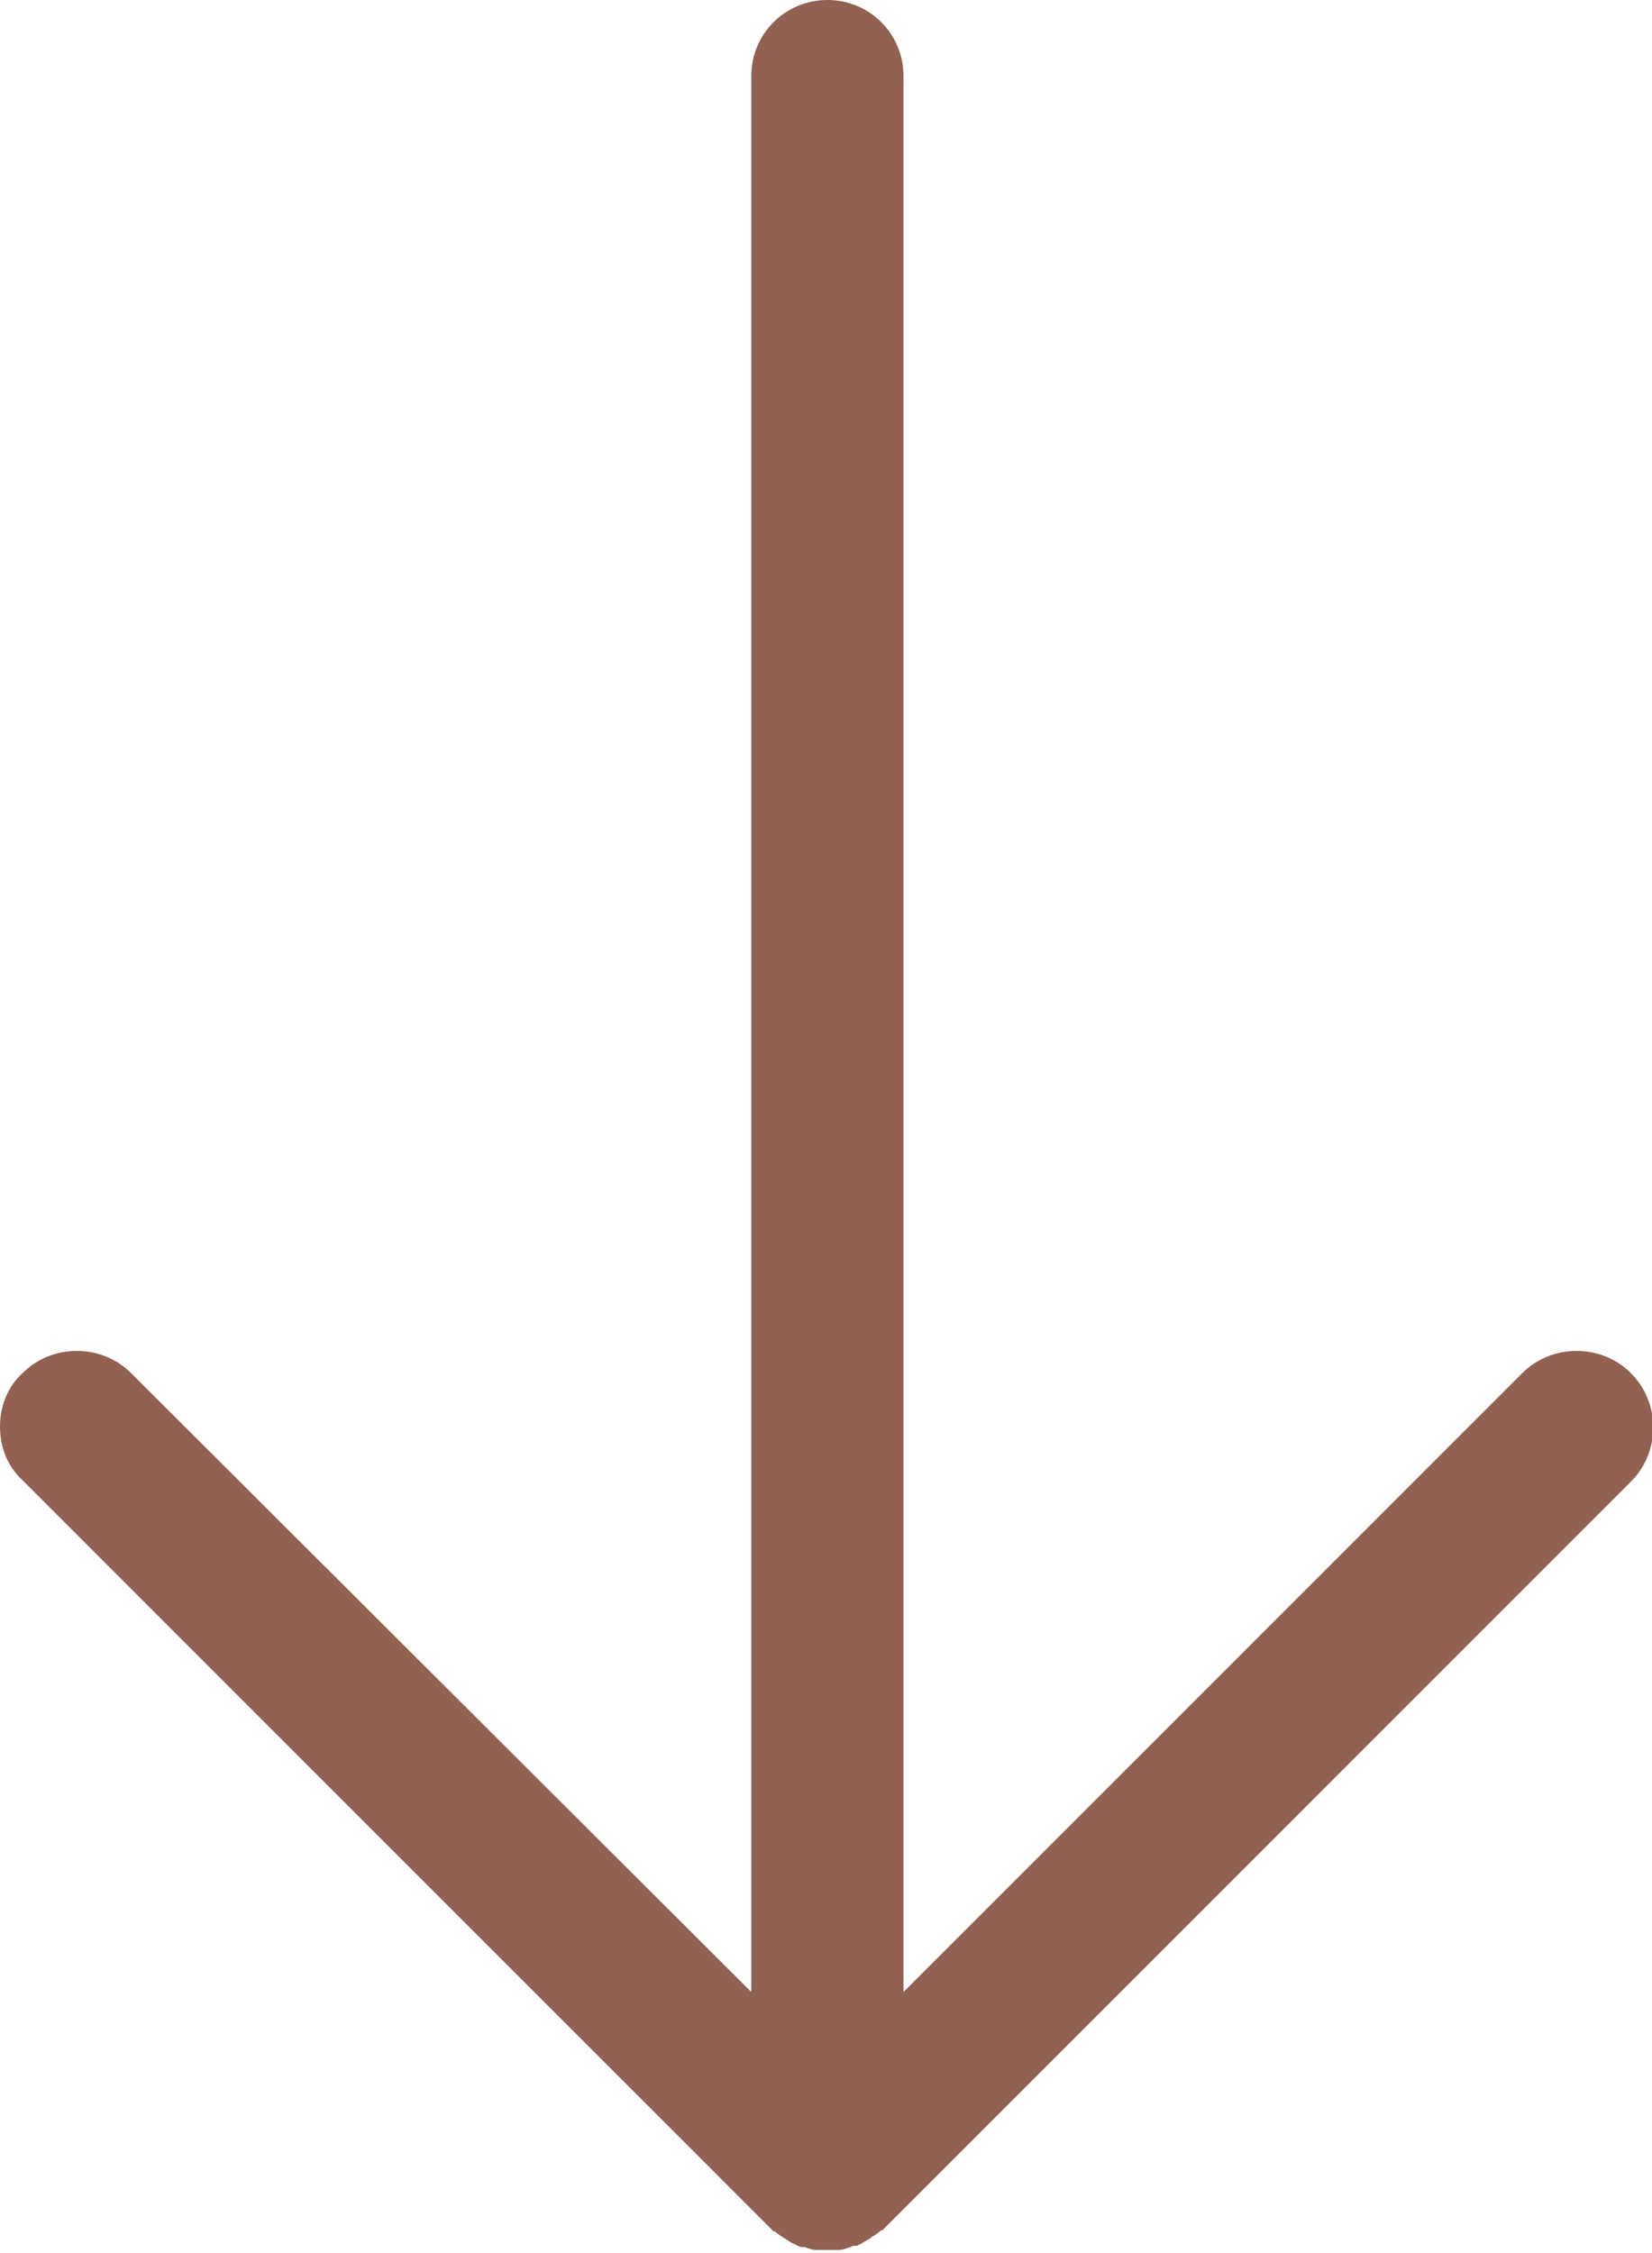 <?xml version="1.0" encoding="utf-8"?>
<!-- Generator: Adobe Illustrator 18.0.0, SVG Export Plug-In . SVG Version: 6.00 Build 0)  -->
<!DOCTYPE svg PUBLIC "-//W3C//DTD SVG 1.1//EN" "http://www.w3.org/Graphics/SVG/1.1/DTD/svg11.dtd">
<svg version="1.1" id="Layer_1" xmlns="http://www.w3.org/2000/svg" xmlns:xlink="http://www.w3.org/1999/xlink" x="0px" y="0px"
	 viewBox="0 0 117.2 159.8" style="enable-background:new 0 0 117.2 159.8;" xml:space="preserve">
<path style="fill:#926152;" d="M115.7,97.4c-2.1-2.1-5.6-2.1-7.7,0l-43.9,43.9V5.4c0-3-2.4-5.4-5.4-5.4s-5.4,2.4-5.4,5.4v135.9L9.3,97.4
	c-2.1-2.1-5.6-2.1-7.7,0C0.5,98.4,0,99.8,0,101.2s0.5,2.8,1.6,3.8l53.2,53.2c0.1,0.1,0.1,0.1,0.2,0.1c0.2,0.2,0.4,0.3,0.7,0.5
	c0.2,0.1,0.4,0.3,0.7,0.4c0.1,0,0.1,0.1,0.2,0.1c0.2,0.1,0.3,0.1,0.5,0.1c0.3,0.1,0.5,0.2,0.8,0.2c0.3,0,0.5,0,0.8,0
	c0.3,0,0.5,0,0.8,0c0.3,0,0.5-0.1,0.8-0.2c0.2-0.1,0.3-0.1,0.5-0.1c0.1,0,0.1-0.1,0.2-0.1c0.2-0.1,0.5-0.3,0.7-0.4
	c0.2-0.2,0.5-0.3,0.7-0.5c0.1-0.1,0.1-0.1,0.2-0.1l53.2-53.2C117.8,102.9,117.8,99.5,115.7,97.4z"/>
</svg>
